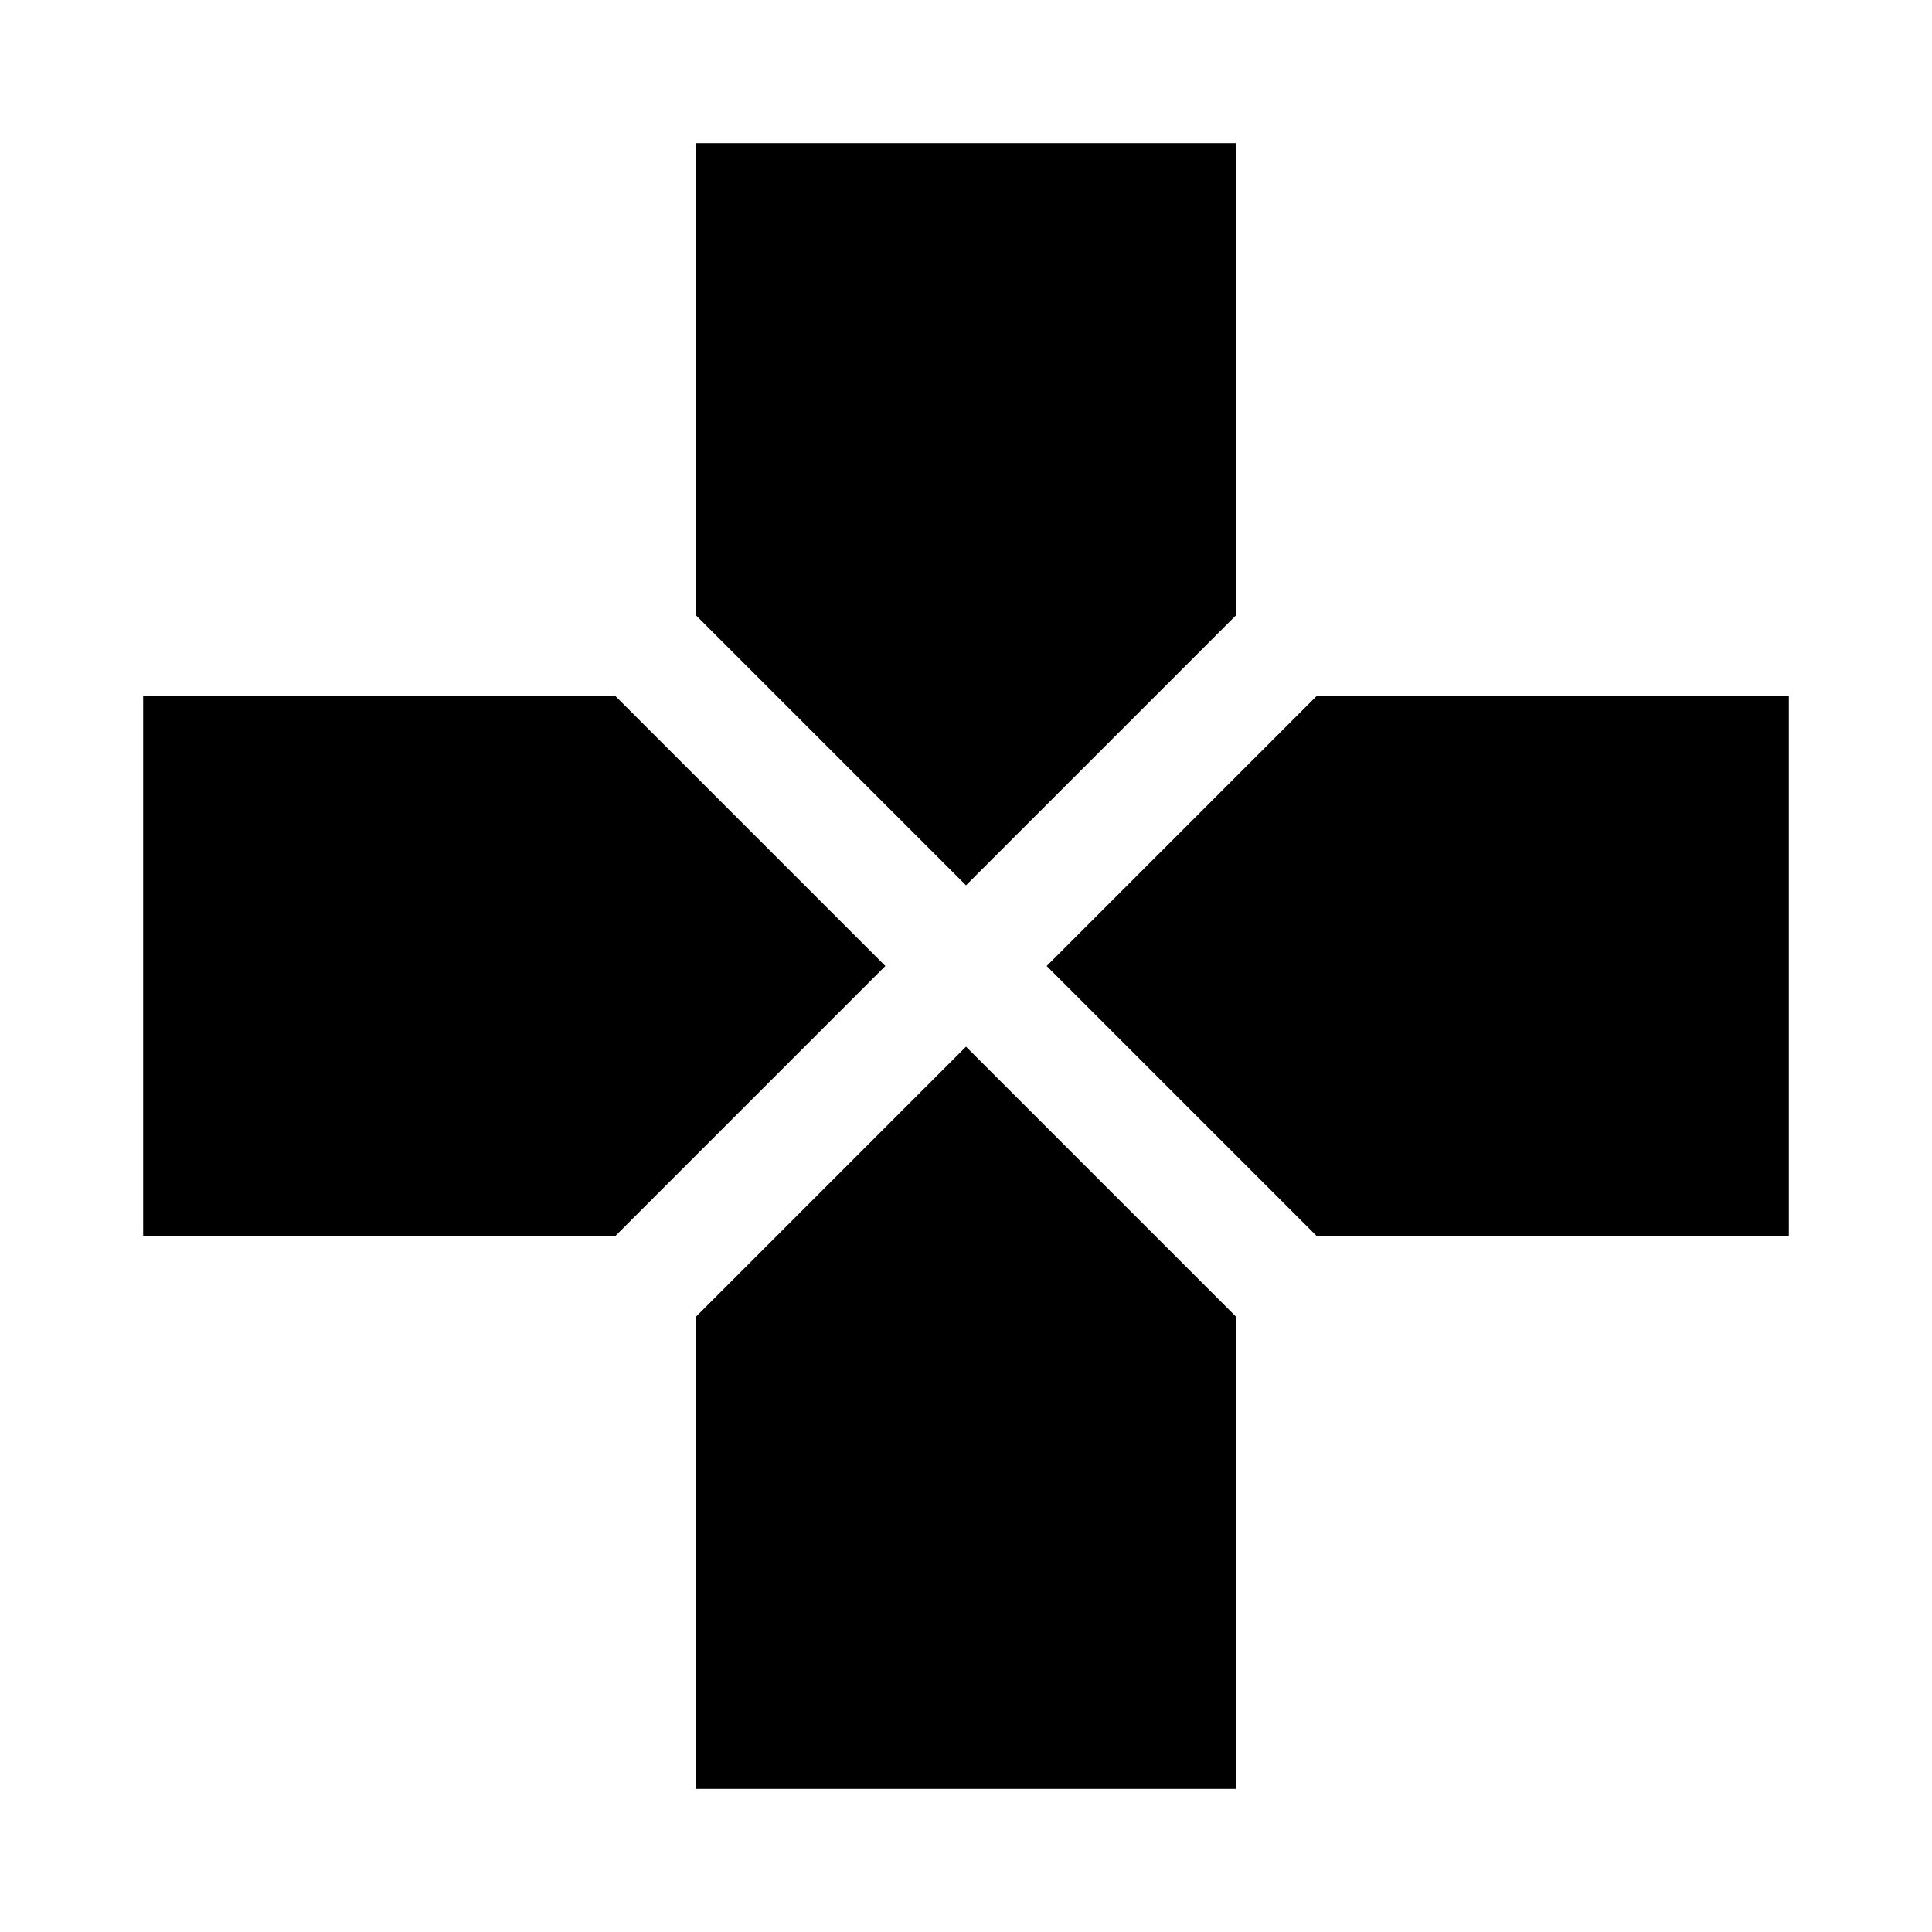 <svg xmlns="http://www.w3.org/2000/svg" height="20" viewBox="0 96 960 960" width="20"><path d="M480 535.913 345.869 401.782V167.129h268.262v234.653L480 535.913Zm174.218 174.218L520.087 576l134.131-134.131h234.653v268.262H654.218Zm-583.089 0V441.869h234.653L439.913 576 305.782 710.131H71.129Zm274.74 274.74V750.218L480 616.087l134.131 134.131v234.653H345.869Z"/></svg>
